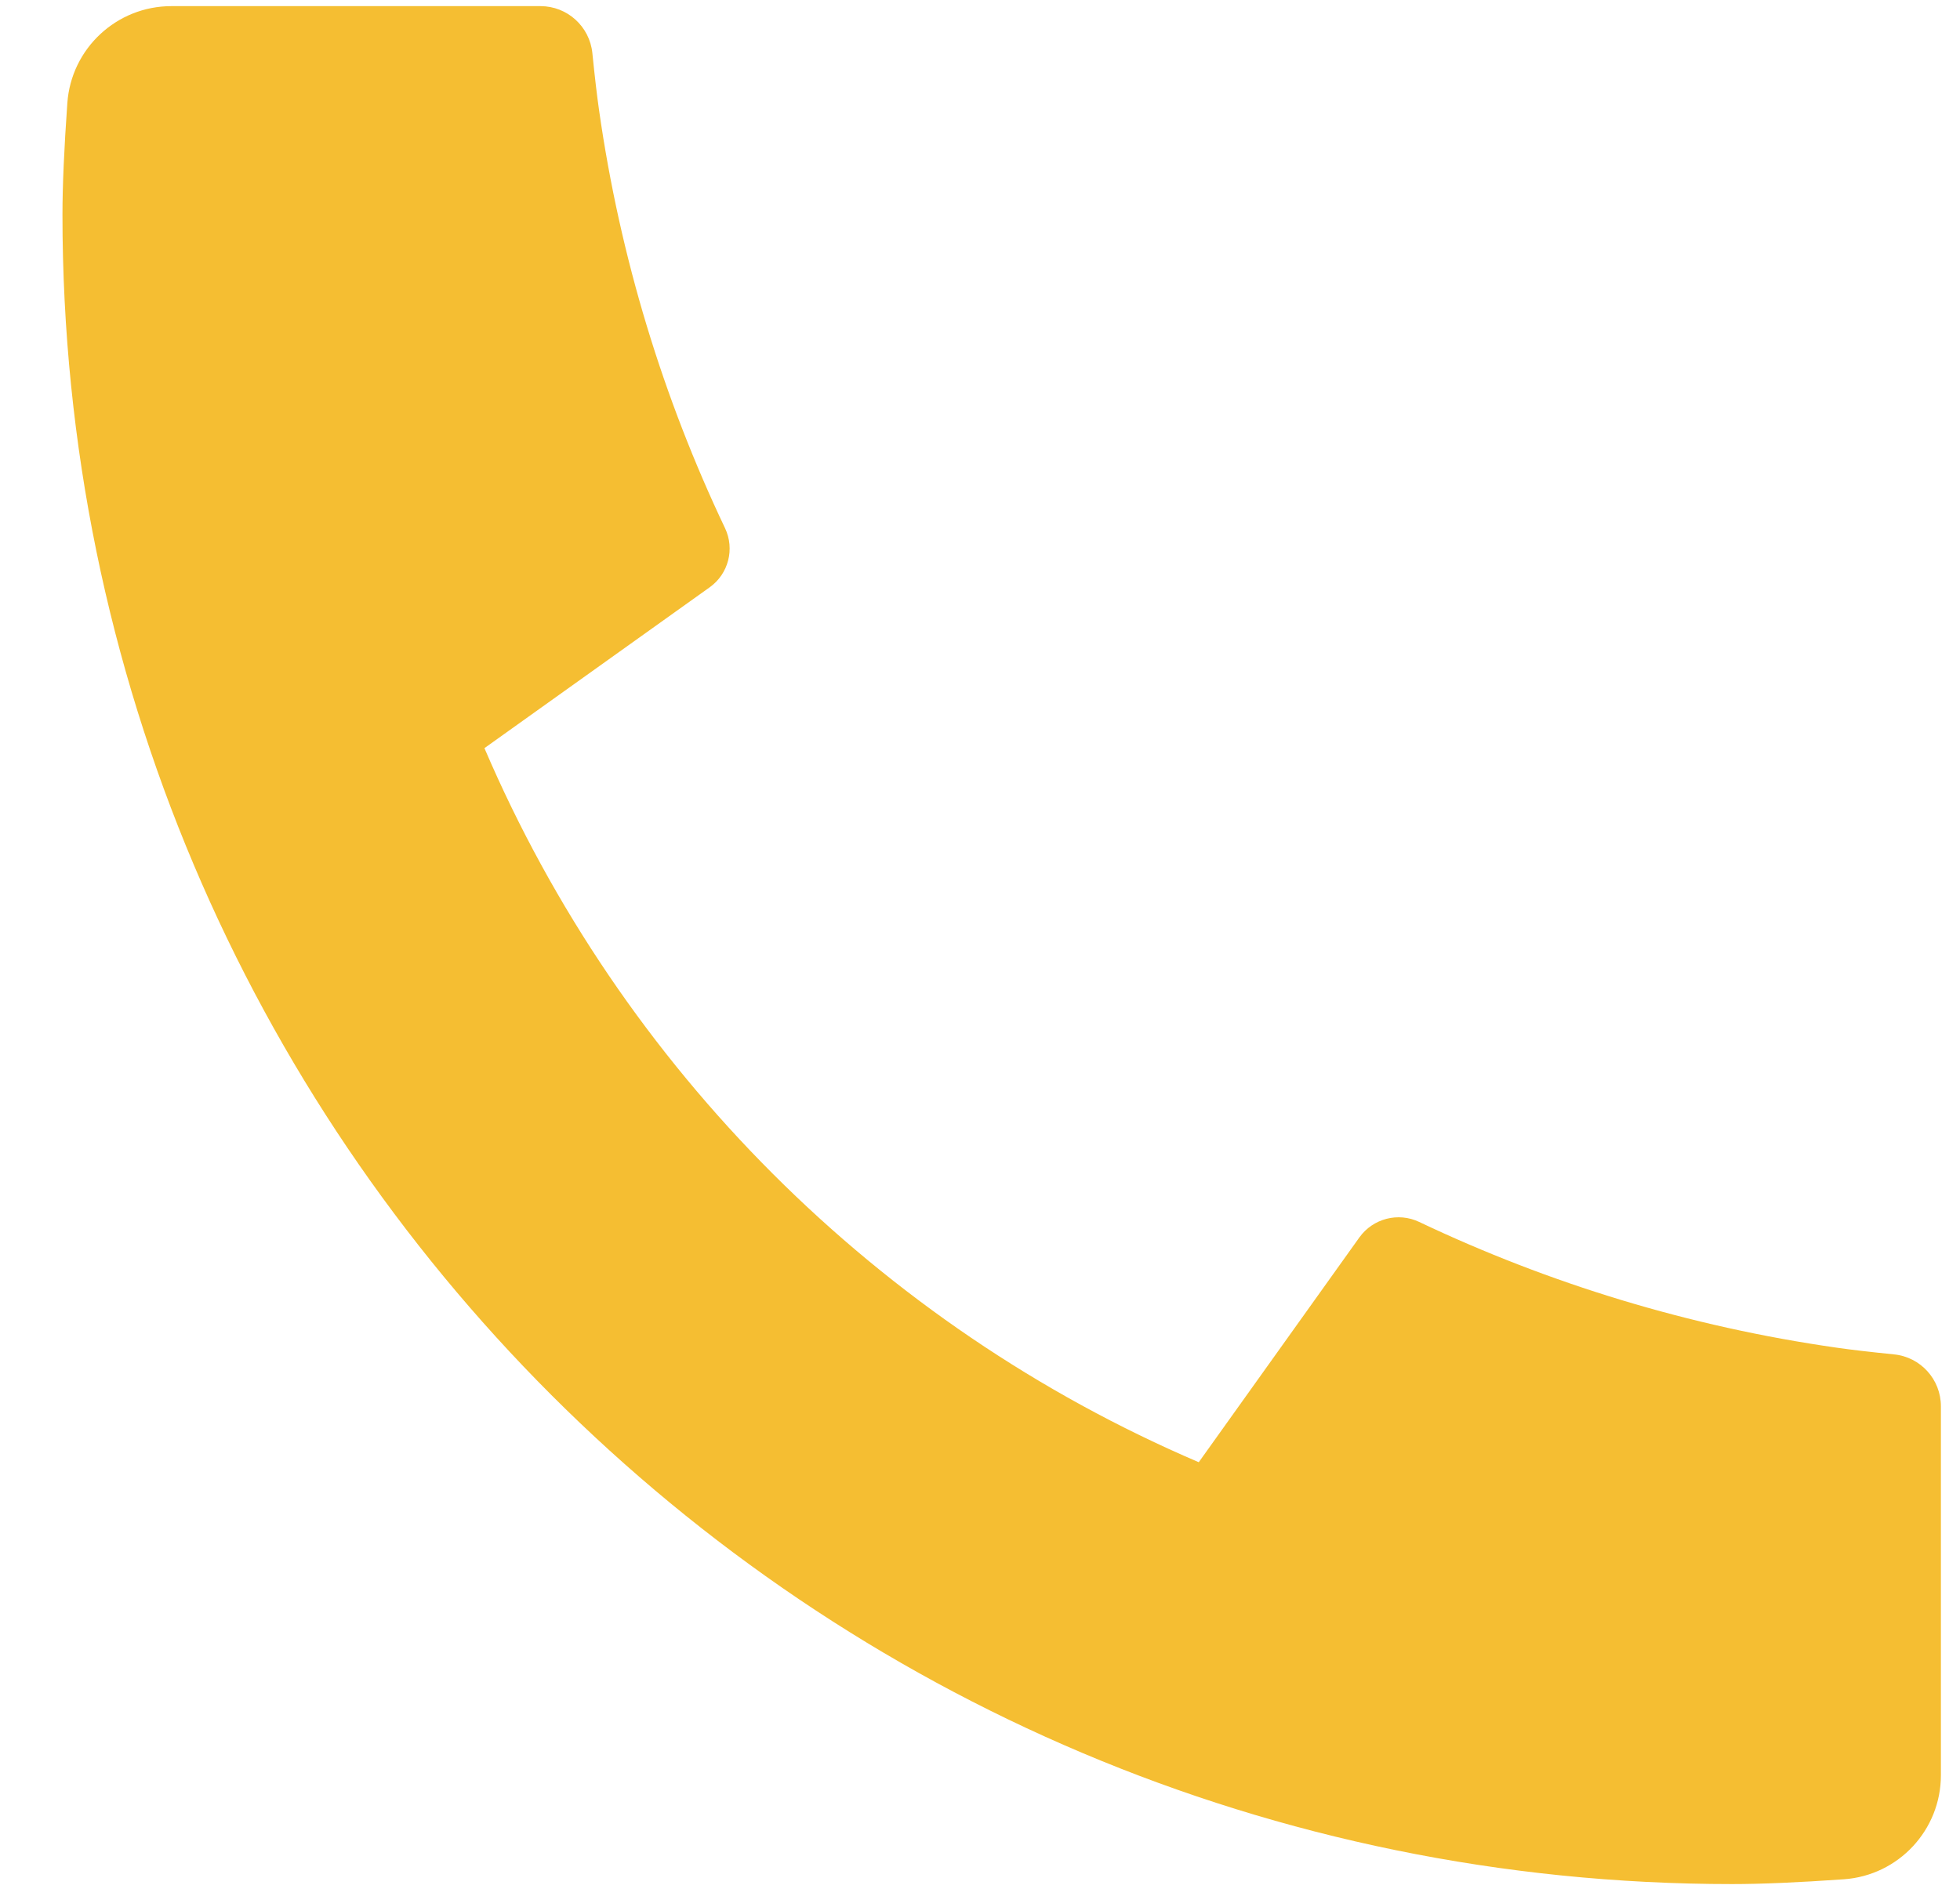 <svg width="31" height="30" viewBox="0 0 31 30" fill="none" xmlns="http://www.w3.org/2000/svg">
<path d="M30.698 22.248V28.084C30.698 28.951 30.028 29.67 29.164 29.731C28.442 29.782 27.853 29.807 27.397 29.807C12.812 29.807 0.988 17.984 0.988 3.398C0.988 2.942 1.014 2.353 1.065 1.631C1.126 0.767 1.845 0.097 2.711 0.097H8.548C8.972 0.097 9.326 0.418 9.369 0.84C9.407 1.218 9.443 1.522 9.476 1.751C9.809 4.083 10.491 6.302 11.467 8.355C11.624 8.684 11.522 9.079 11.225 9.291L7.662 11.836C9.831 16.902 13.894 20.965 18.96 23.133L21.5 19.577C21.715 19.277 22.114 19.173 22.447 19.332C24.5 20.307 26.719 20.988 29.05 21.321C29.278 21.354 29.58 21.389 29.956 21.427C30.378 21.469 30.698 21.824 30.698 22.248Z" fill="#F5BE32"/>
</svg>
